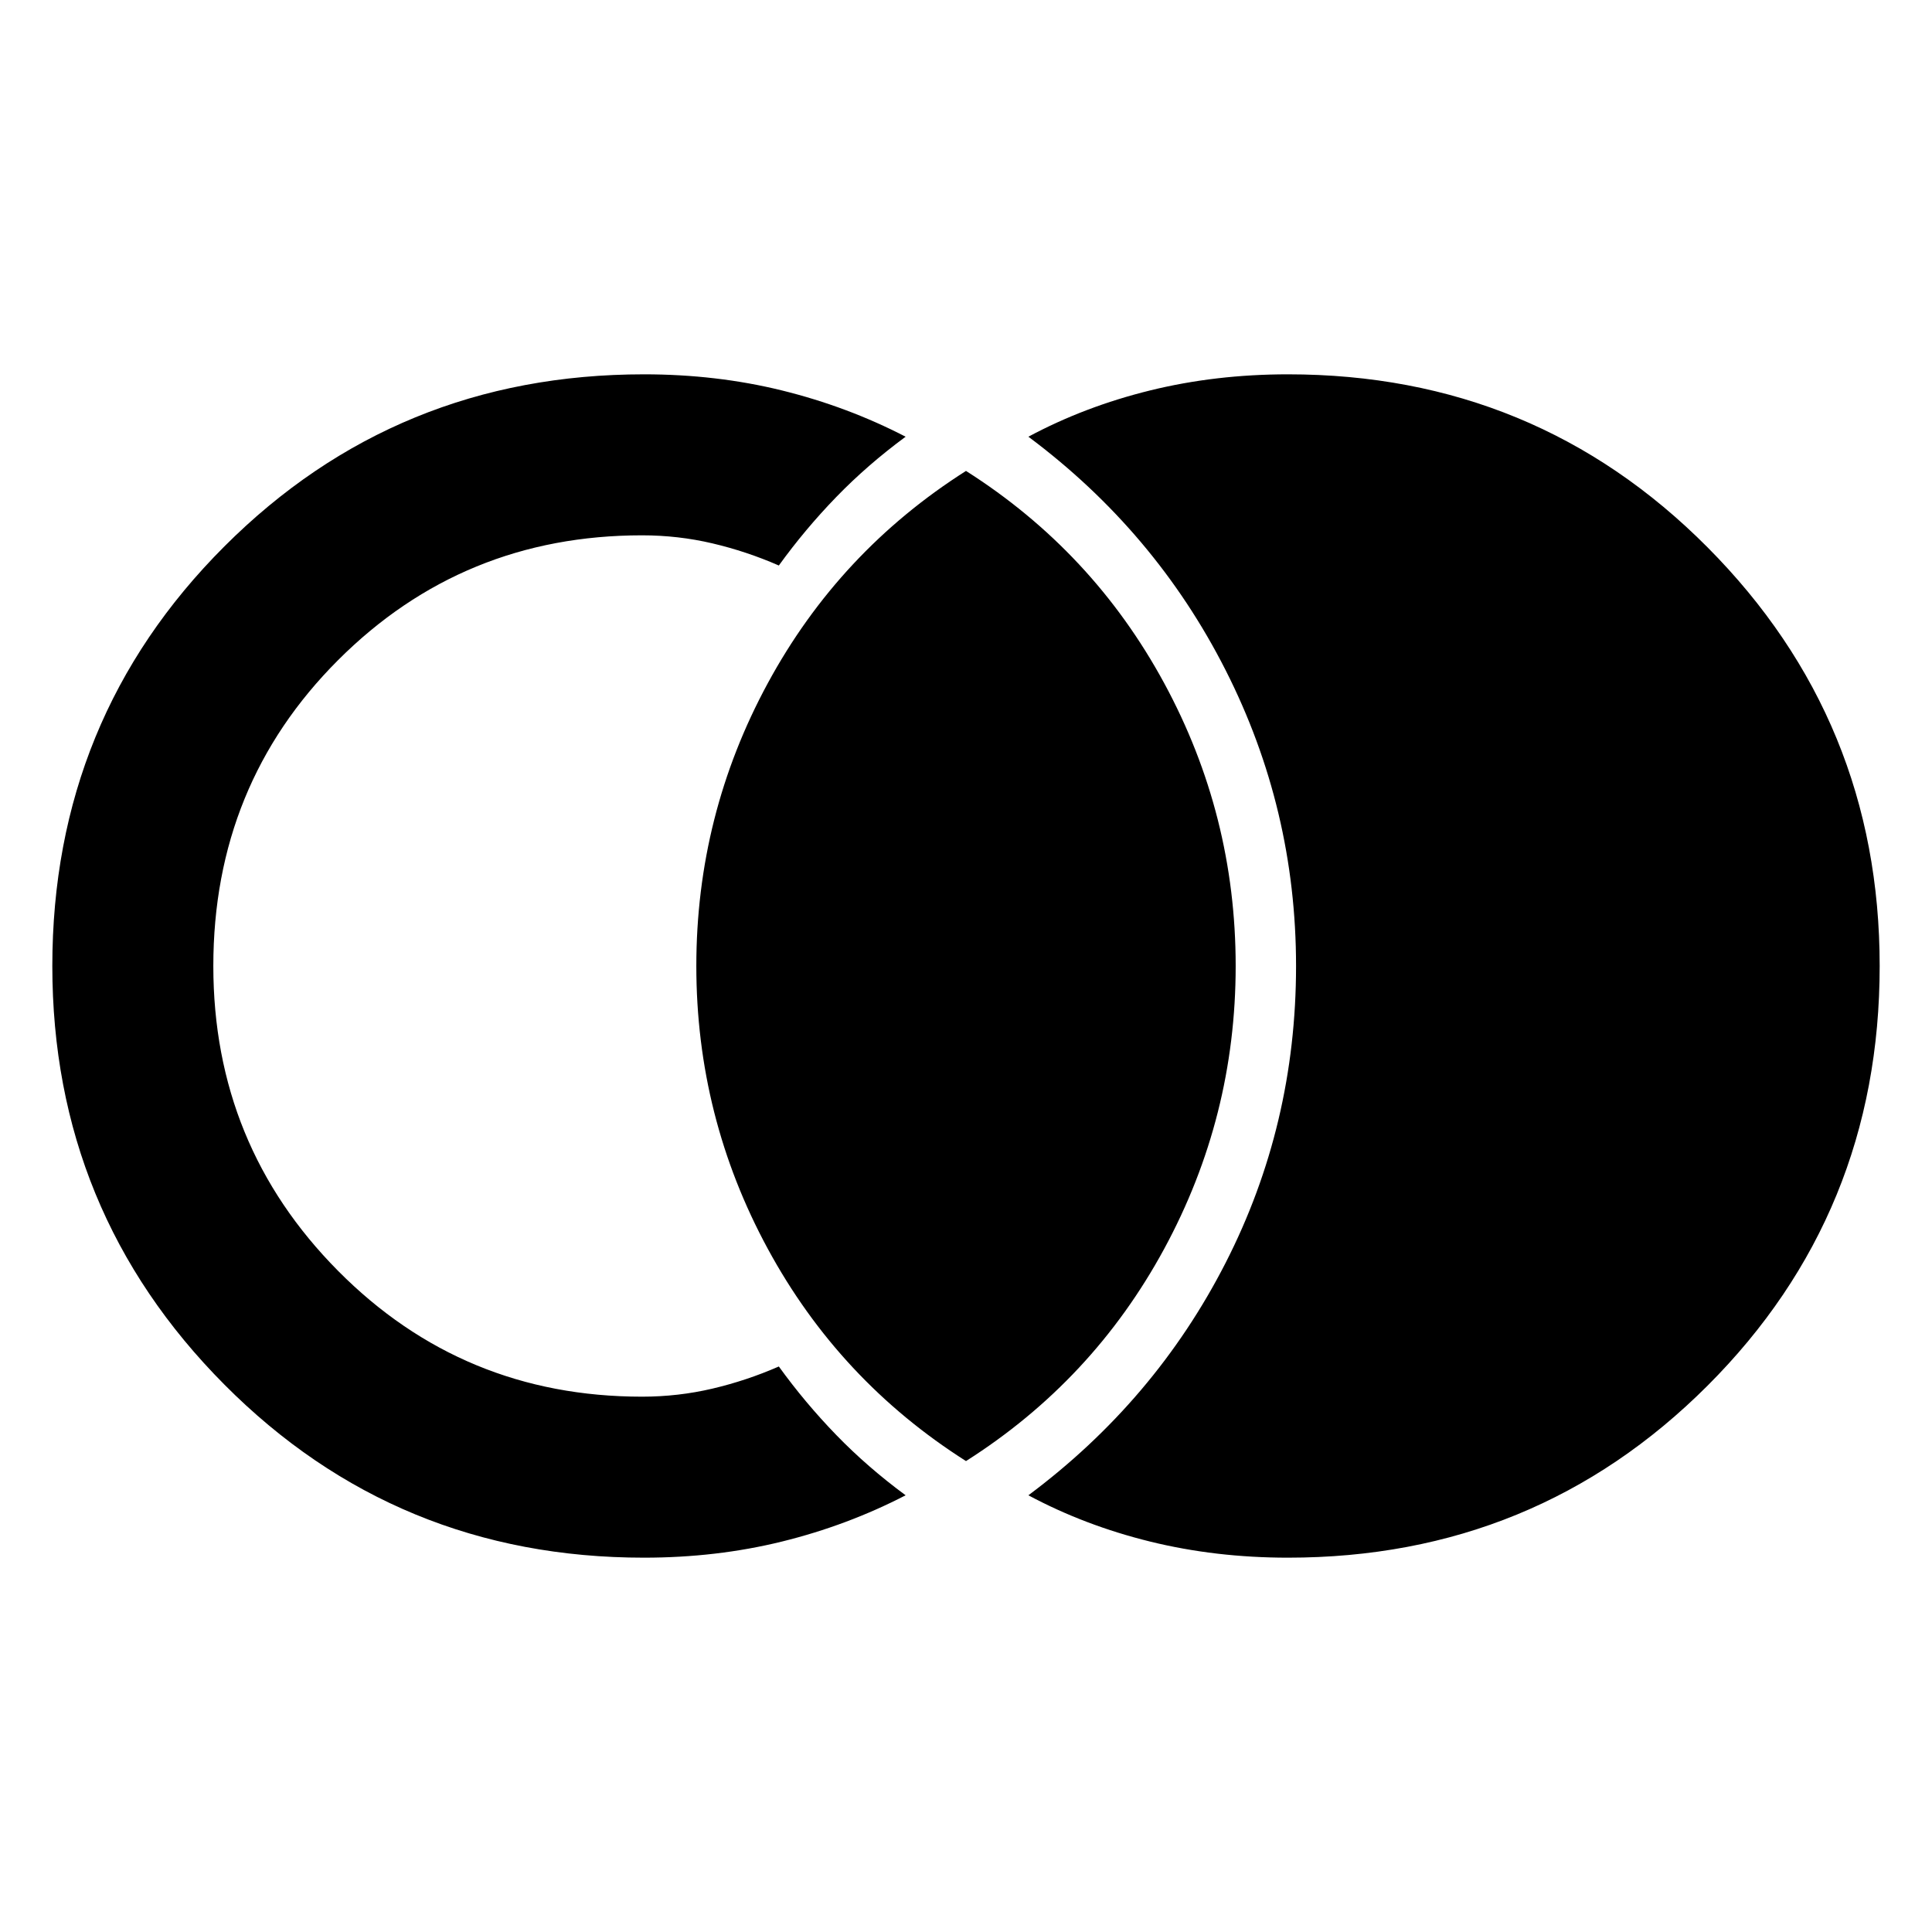 <svg xmlns="http://www.w3.org/2000/svg" width="48" height="48"><path d="M32 38.7q-1.8 0-3.425-.4-1.625-.4-3.025-1.15 3.15-2.35 4.9-5.775Q32.2 27.95 32.2 24q0-3.9-1.75-7.35-1.75-3.45-4.9-5.8 1.4-.75 3.025-1.15Q30.2 9.3 32 9.3q6.15 0 10.425 4.3T46.7 24q0 6.15-4.275 10.425T32 38.7zm-16 0q-6.15 0-10.425-4.3T1.3 24q0-6.15 4.275-10.425T16 9.3q1.8 0 3.425.4 1.625.4 3.075 1.15-.95.7-1.725 1.5-.775.8-1.425 1.7-.8-.35-1.65-.55-.85-.2-1.75-.2-4.45 0-7.55 3.1-3.1 3.1-3.1 7.6 0 4.45 3.1 7.575t7.55 3.125q.9 0 1.75-.2t1.65-.55q.65.9 1.425 1.7.775.8 1.725 1.5-1.45.75-3.075 1.15-1.625.4-3.425.4zm8-2.4q-3.15-2-4.925-5.275Q17.3 27.75 17.3 24q0-3.75 1.775-7.025Q20.85 13.7 24 11.7q3.15 2 4.925 5.275Q30.7 20.25 30.7 24q0 3.75-1.775 7.025Q27.15 34.3 24 36.3z"/></svg>